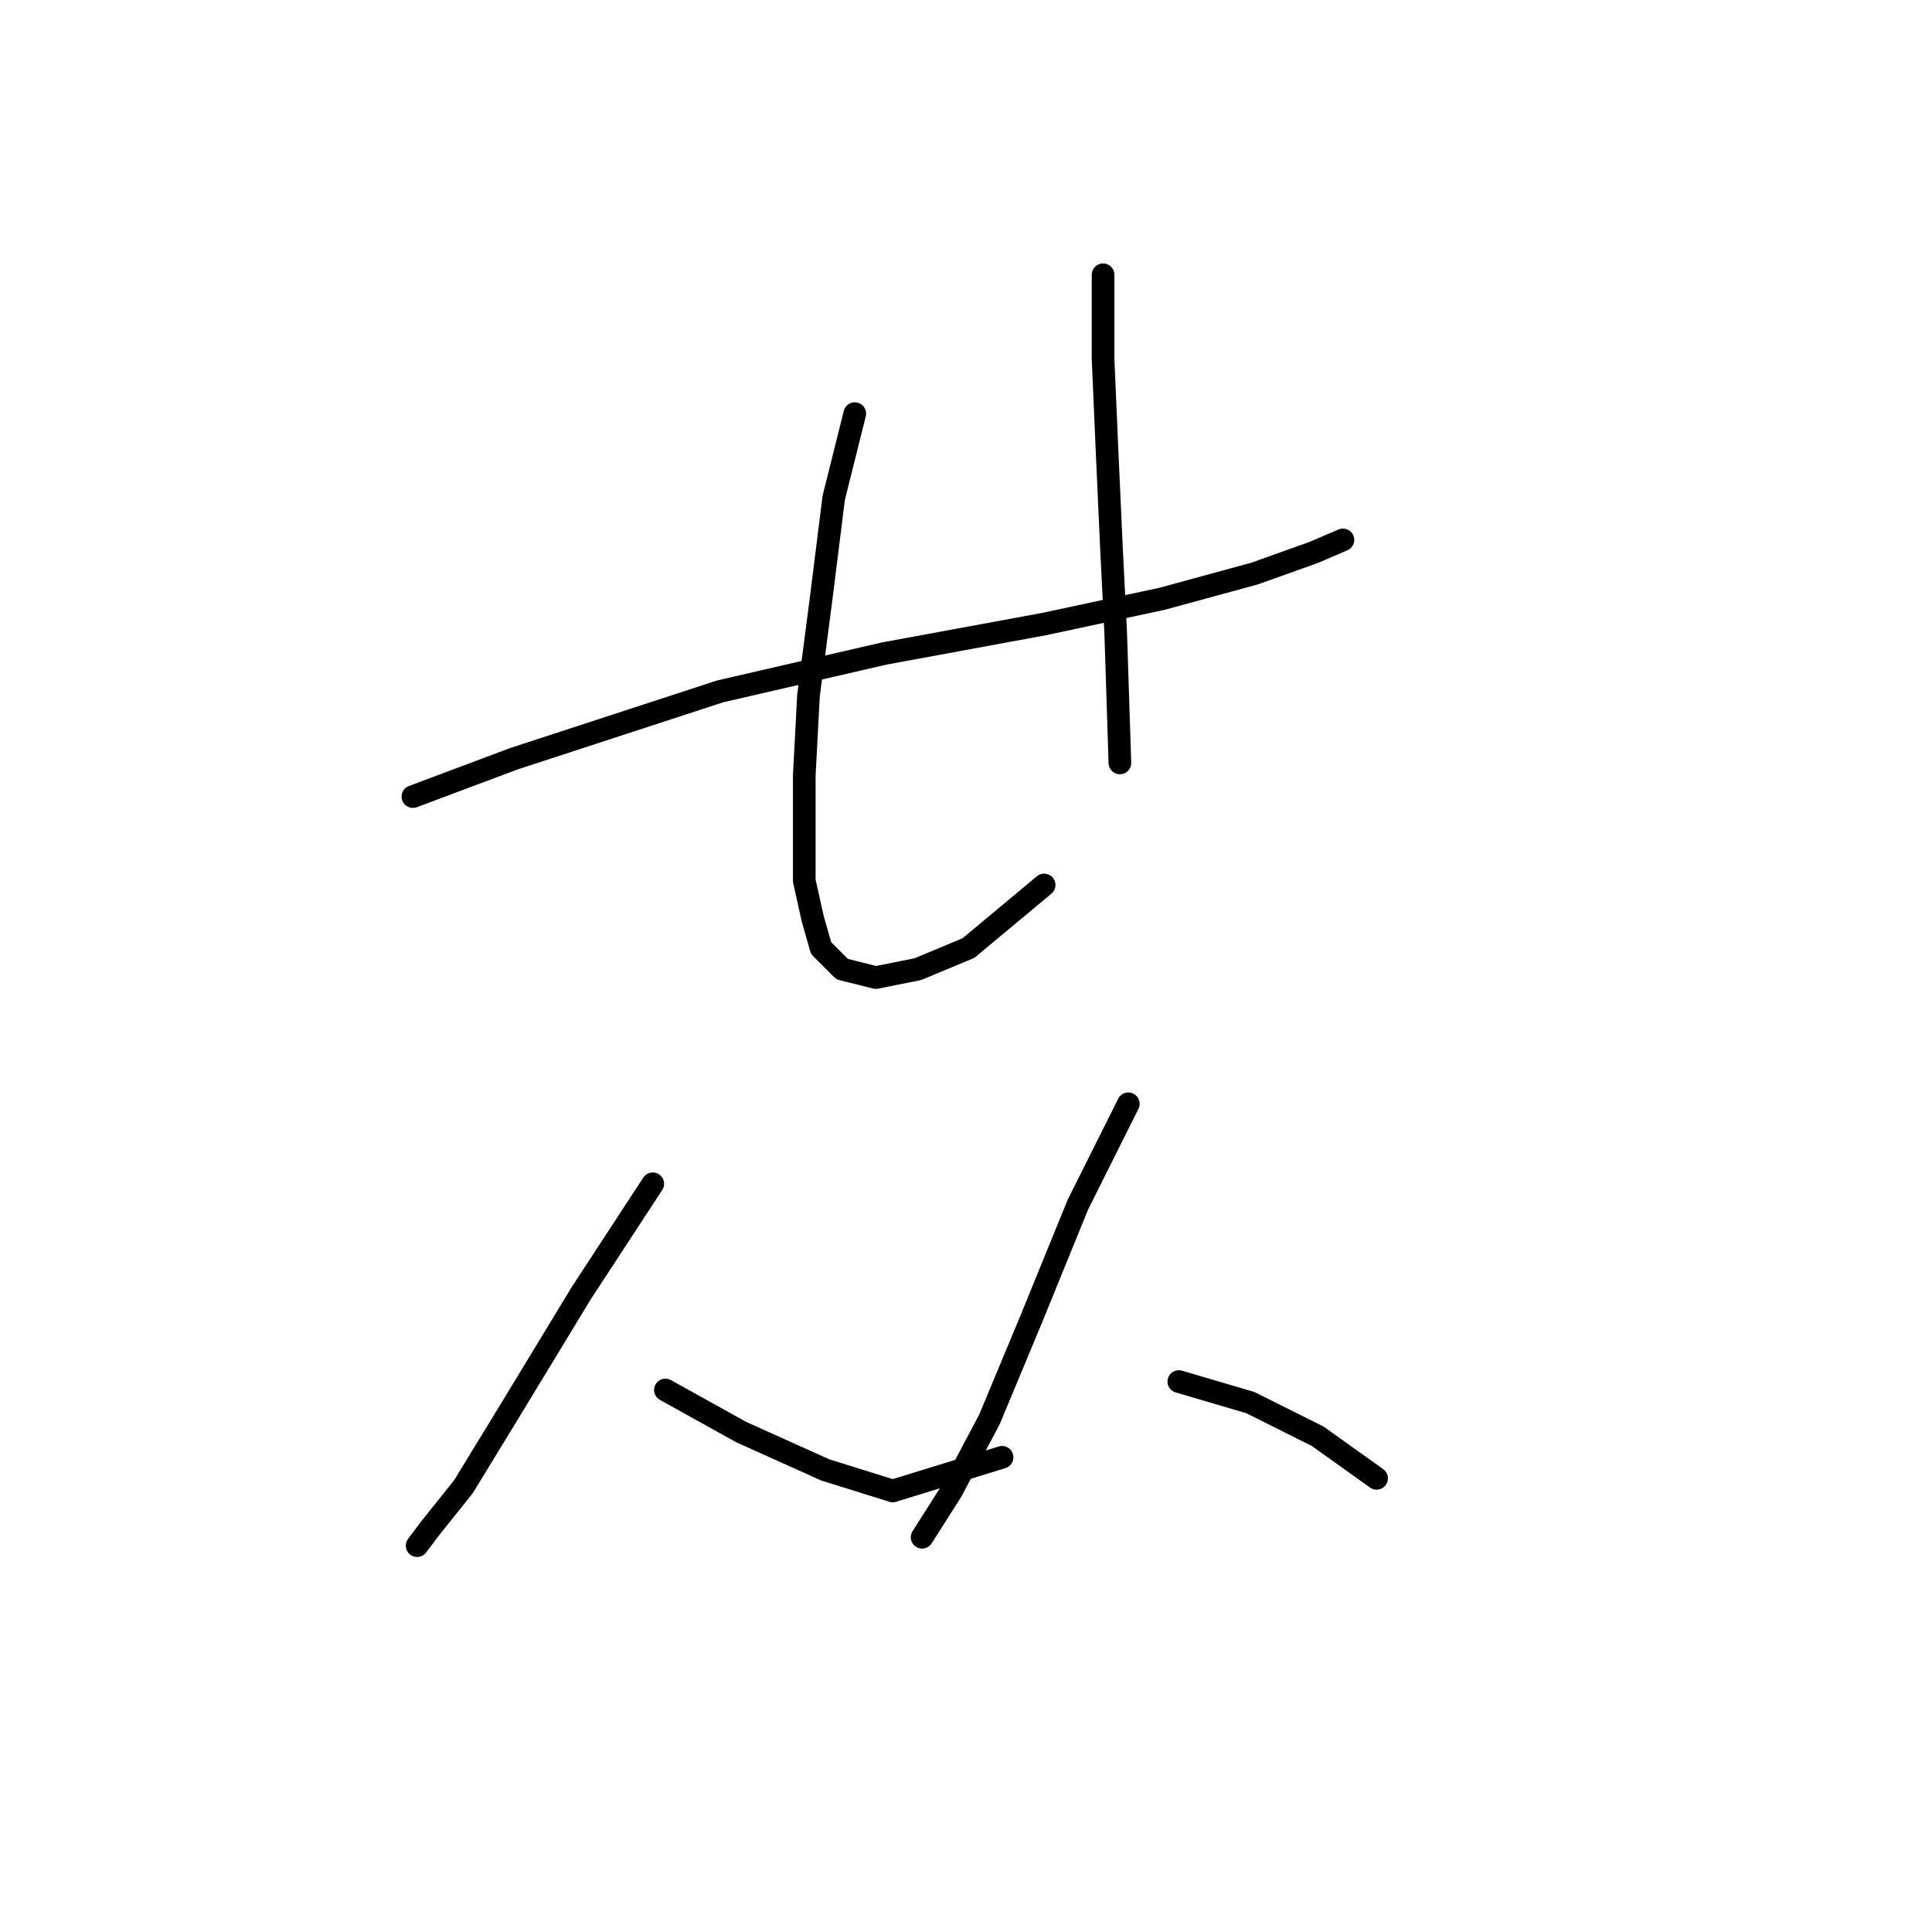 <?xml version="1.0" standalone="no"?>
    <svg width="256" height="256" xmlns="http://www.w3.org/2000/svg" version="1.1">
    <polyline stroke="black" stroke-width="3" stroke-linecap="round" fill="transparent" stroke-linejoin="round" points="54.712 105.554 68.095 100.535 95.418 91.613 117.165 86.595 138.355 82.691 153.968 79.346 166.236 76 174.043 73.212 177.946 71.539 177.946 71.539 " />
        <polyline stroke="black" stroke-width="3" stroke-linecap="round" fill="transparent" stroke-linejoin="round" points="113.262 54.81 110.474 65.963 108.801 79.346 107.128 92.171 106.57 102.766 106.57 110.572 106.57 116.706 107.686 121.725 108.801 125.628 111.589 128.416 116.05 129.531 121.626 128.416 128.318 125.628 138.355 117.264 138.355 117.264 " />
        <polyline stroke="black" stroke-width="3" stroke-linecap="round" fill="transparent" stroke-linejoin="round" points="146.162 36.409 146.162 47.561 146.719 60.387 147.277 72.654 147.834 83.807 148.392 101.093 148.392 101.093 " />
        <polyline stroke="black" stroke-width="3" stroke-linecap="round" fill="transparent" stroke-linejoin="round" points="86.496 156.855 77.017 171.353 67.537 186.966 61.403 197.004 56.942 202.58 55.269 204.81 55.269 204.81 " />
        <polyline stroke="black" stroke-width="3" stroke-linecap="round" fill="transparent" stroke-linejoin="round" points="88.169 184.178 98.206 189.754 109.359 194.773 118.281 197.561 132.779 193.1 132.779 193.1 " />
        <polyline stroke="black" stroke-width="3" stroke-linecap="round" fill="transparent" stroke-linejoin="round" points="149.507 146.26 142.816 159.643 136.682 174.699 131.106 188.082 126.087 197.561 122.184 203.695 122.184 203.695 " />
        <polyline stroke="black" stroke-width="3" stroke-linecap="round" fill="transparent" stroke-linejoin="round" points="156.199 183.063 165.678 185.851 174.6 190.312 182.407 195.888 182.407 195.888 " />
        </svg>